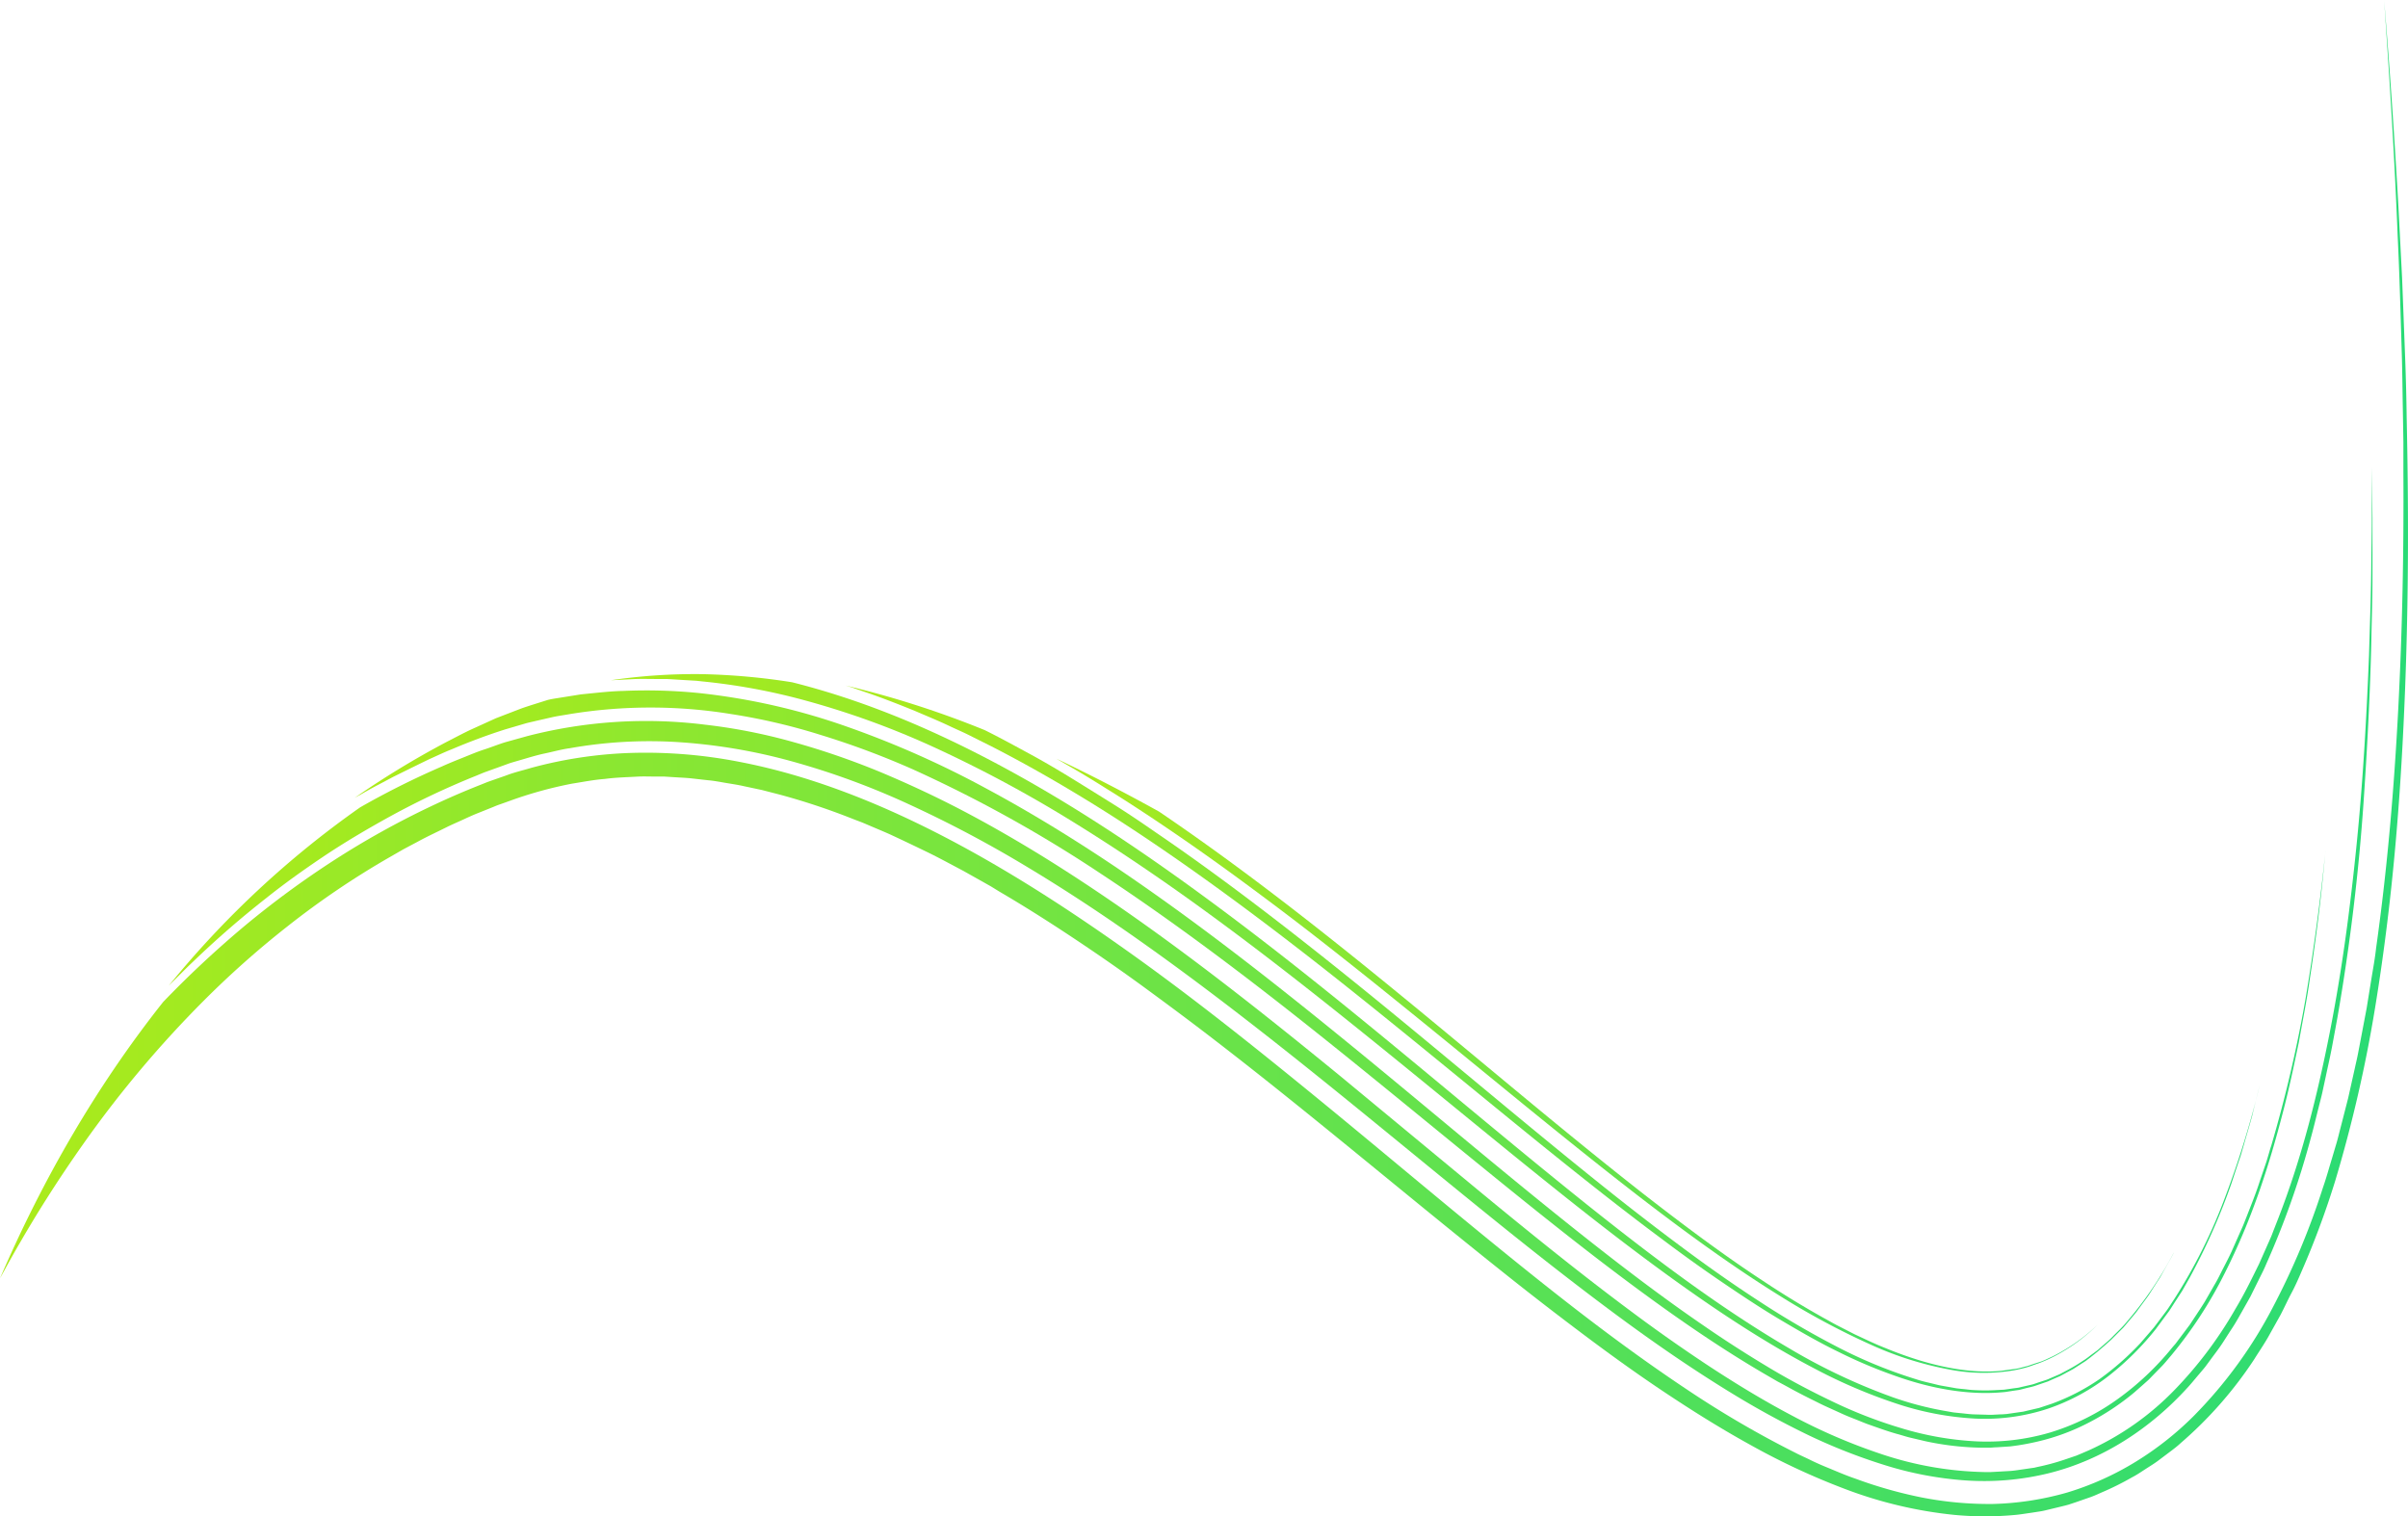<svg xmlns="http://www.w3.org/2000/svg" xmlns:xlink="http://www.w3.org/1999/xlink" viewBox="0 0 690.18 434.63"><defs><style>.cls-1{fill:url(#Gradient_2);}.cls-2{fill:url(#Gradient_2-2);}.cls-3{fill:url(#Gradient_2-3);}.cls-4{fill:url(#Gradient_2-4);}.cls-5{fill:url(#Gradient_2-5);}.cls-6{fill:url(#Gradient_2-6);}</style><linearGradient id="Gradient_2" y1="217.32" x2="690.18" y2="217.32" gradientUnits="userSpaceOnUse"><stop offset="0" stop-color="#aceb1a"/><stop offset="1" stop-color="#29db76"/></linearGradient><linearGradient id="Gradient_2-2" x1="48.34" y1="279.2" x2="680" y2="279.2" xlink:href="#Gradient_2"/><linearGradient id="Gradient_2-3" x1="101.67" y1="306.43" x2="666.54" y2="306.43" xlink:href="#Gradient_2"/><linearGradient id="Gradient_2-4" x1="175.12" y1="299.95" x2="647.71" y2="299.95" xlink:href="#Gradient_2"/><linearGradient id="Gradient_2-5" x1="242.22" y1="297.86" x2="623.07" y2="297.86" xlink:href="#Gradient_2"/><linearGradient id="Gradient_2-6" x1="302.79" y1="305.49" x2="601.2" y2="305.49" xlink:href="#Gradient_2"/></defs><g id="Capa_2" data-name="Capa 2"><g id="Support_lines" data-name="Support lines"><path class="cls-1" d="M683.34,0c.27,3.65,2.13,24.69,4.08,58.91l.69,13.44q.18,3.51.37,7.17l.29,7.47q.29,7.61.6,15.77t.43,16.87c.5,23.2.64,49.19-.44,77.49s-3.25,58.91-8.55,91.35a394.62,394.62,0,0,1-11.47,49.93,246.69,246.69,0,0,1-9.52,25.7c-.93,2.15-1.85,4.31-3,6.46s-2.1,4.3-3.24,6.45L650,383.42c-1.24,2.14-2.68,4.24-4,6.36A115.57,115.57,0,0,1,625,413.66c-1,.94-2.14,1.79-3.27,2.64l-3.39,2.55c-1.15.83-2.39,1.58-3.59,2.36s-2.38,1.59-3.68,2.25a83.3,83.3,0,0,1-7.78,3.93c-1.34.57-2.64,1.2-4,1.7l-4.23,1.47-2.13.71c-.71.21-1.44.38-2.17.56l-4.36,1.05a20.62,20.62,0,0,1-2.19.42l-2.2.34c-1.47.2-3,.47-4.41.59a93.86,93.86,0,0,1-17.34,0,123,123,0,0,1-31.45-7.44,200.84,200.84,0,0,1-27.24-12.7C493,409.36,484.89,404.26,477,399s-15.48-10.74-22.91-16.31-14.74-11.21-21.9-16.91c-28.66-22.78-55.93-46-83.43-67.19-6.87-5.31-13.76-10.43-20.63-15.46s-13.8-9.82-20.73-14.42-13.87-9-20.86-13.09L284,254.06l-2.62-1.48-5.24-2.94c-3.51-1.85-7-3.77-10.51-5.47s-7-3.37-10.52-5c-1.75-.79-3.51-1.51-5.26-2.26l-2.63-1.12-2.63-1a192.61,192.61,0,0,0-21-7l-5.19-1.34-5.18-1.1c-1.72-.4-3.43-.64-5.14-.93s-3.42-.63-5.11-.77l-5.07-.57c-1.69-.16-3.36-.22-5-.33l-2.5-.16h-2.48c-1.64,0-3.29-.07-4.92,0-3.26.19-6.5.25-9.67.68-3.2.25-6.32.87-9.43,1.36a117.83,117.83,0,0,0-18,5l-2.16.77c-.72.25-1.44.5-2.21.84L137,233.06c-1.51.59-3,1.29-4.44,1.95s-2.93,1.3-4.37,2c-2.85,1.44-5.73,2.74-8.47,4.25l-4.13,2.19-4,2.3a241,241,0,0,0-29.24,19.81,265.79,265.79,0,0,0-24,21.32,315.81,315.81,0,0,0-33.94,40.25c-8.51,12-14.53,21.9-18.49,28.73-2,3.42-3.46,6.07-4.44,7.86S0,366.42,0,366.42c12.12-28.11,27.55-55,46.79-79.25a296.59,296.59,0,0,1,23.36-21.8,265.52,265.52,0,0,1,25.61-18.81,244.69,244.69,0,0,1,27.63-15.38q7.12-3.39,14.47-6.28l1.83-.74,1.78-.63,3.56-1.24c2.34-.91,4.79-1.46,7.18-2.18a124.11,124.11,0,0,1,29.56-4.32,139.87,139.87,0,0,1,30.1,2.57c20,3.83,39.69,11.59,58.54,21.37s37,21.6,54.74,34.3,34.92,26.44,52.07,40.46,34.2,28.44,51.69,42.67,35.39,28.35,54.86,41.29a286.43,286.43,0,0,0,30.89,18c1.34.7,2.78,1.31,4.17,2s2.78,1.31,4.22,1.91c2.91,1.18,5.73,2.45,8.77,3.48a127,127,0,0,0,18.77,5.34,101,101,0,0,0,20.56,1.91,85,85,0,0,0,21.38-3.29,83.86,83.86,0,0,0,19.65-8.84A90.4,90.4,0,0,0,628.63,406a128.79,128.79,0,0,0,23-31.64,211.56,211.56,0,0,0,14.15-33.89c1-2.85,1.78-5.71,2.65-8.57l1.27-4.28c.42-1.43.75-2.86,1.13-4.29l2.2-8.59,1.92-8.59c.31-1.43.66-2.86.93-4.29l.82-4.29,1.63-8.59,1.39-8.59c.47-2.86,1-5.72,1.31-8.58,3.23-22.88,5.16-45.71,6.35-68.47s1.62-45.46,1.48-68.1l0-8.49-.14-8.48c-.11-5.65-.15-11.31-.32-17-.35-11.28-.64-22.58-1.19-33.84C686.33,44.94,684.87,22.47,683.34,0Z"/><path class="cls-2" d="M679.81,133.9l.19,14.43c0,4,0,8.79,0,14.27,0,2.74,0,5.66-.06,8.75s-.14,6.36-.22,9.79c-.24,13.7-1,30.05-2.26,48.58A603.07,603.07,0,0,1,670,291.39q-.76,4.2-1.56,8.48c-.53,2.85-1.2,5.72-1.81,8.62-.31,1.45-.63,2.9-.94,4.36s-.72,2.93-1.08,4.4c-.75,2.93-1.44,5.9-2.27,8.88a242.24,242.24,0,0,1-12.88,36.38c-.63,1.55-1.45,3.05-2.19,4.58L645,371.67l-2.56,4.54c-.85,1.51-1.68,3-2.68,4.51s-1.92,3-2.89,4.47-2.11,2.92-3.17,4.38l-1.62,2.19c-.57.72-1.18,1.41-1.77,2.12-1.2,1.39-2.34,2.84-3.63,4.2-10.08,11-23.65,20.31-39.6,24.23a77.76,77.76,0,0,1-24.12,2,100.91,100.91,0,0,1-23.07-4.46,162.18,162.18,0,0,1-21.23-8.33q-10.15-4.89-19.72-10.6c-12.72-7.62-24.85-16-36.59-24.72s-23.21-17.76-34.49-26.87c-22.56-18.22-44.57-36.67-66.68-53.93S316.92,262,294.45,248.52a340.68,340.68,0,0,0-33.8-17.92,219.28,219.28,0,0,0-33.78-12.4,161.46,161.46,0,0,0-32.9-5.51,130.39,130.39,0,0,0-30.63,1.77c-2.43.33-4.78,1-7.13,1.49s-4.63,1.2-6.89,1.86c-1.13.33-2.26.64-3.37,1L142.68,220l-3.23,1.16c-1.07.37-2.17.88-3.24,1.3a229.75,229.75,0,0,0-23.92,11.29c-7.3,4-14,8-19.94,12s-11.34,7.91-16,11.64a272.43,272.43,0,0,0-21,18.25c-2.34,2.2-4.05,4-5.23,5.14l-1.78,1.79a272.26,272.26,0,0,1,54.89-51.16,237.58,237.58,0,0,1,23.46-11.73c2-.91,4-1.71,6.05-2.53s4-1.66,6.08-2.33,4-1.46,6.09-2.1L151.1,211a136,136,0,0,1,51-3.28,161,161,0,0,1,25.35,5,219.79,219.79,0,0,1,24.6,8.46c8,3.34,16,7.06,23.72,11.1s15.36,8.45,22.85,13.05c29.94,18.52,57.86,40.49,85.4,63l41.27,34.15c13.83,11.38,27.81,22.69,42.34,33.49q10.88,8.13,22.32,15.68c7.64,5,15.51,9.81,23.74,14.14a164,164,0,0,0,26,11.15,98.75,98.75,0,0,0,29,5c.63,0,1.26,0,1.9,0l1.91-.1,3.81-.22c1.28-.1,2.55-.33,3.82-.5l1.91-.28,1-.14.94-.22a66.4,66.4,0,0,0,7.48-2l3.67-1.25c1.19-.48,2.36-1,3.53-1.5a80.1,80.1,0,0,0,24.67-17.39,116.14,116.14,0,0,0,17.49-23.35c2.48-4.12,4.54-8.38,6.64-12.64l2.86-6.45.71-1.62.63-1.64,1.28-3.27c6.79-17.45,11.25-35.36,14.79-53.3s5.91-36,7.72-54S678.28,206,679,188c.26-9,.61-18,.66-27,.05-4.51.16-9,.15-13.52Z"/><path class="cls-3" d="M666.54,243.81c-.28,2.31-1.25,15.75-4.58,37.3-.75,5.4-1.93,11.26-3.06,17.61-1.34,6.32-2.73,13.12-4.61,20.25-3.7,14.26-8.6,30.14-16.76,46.21a123,123,0,0,1-15.35,23.49c-.8.91-1.55,1.88-2.4,2.77l-2.59,2.65-1.3,1.34c-.45.43-.93.83-1.39,1.25l-2.83,2.49a71.61,71.61,0,0,1-12.79,8.5,62.06,62.06,0,0,1-14.79,5.51,70,70,0,0,1-7.93,1.41l-4,.26c-.67,0-1.35.11-2,.11l-2,0a82,82,0,0,1-16.26-1.85l-4-.94c-1.35-.29-2.64-.75-4-1.11-2.67-.73-5.26-1.68-7.88-2.6-1.32-.44-2.59-1-3.88-1.51s-2.58-1-3.86-1.58l-3.81-1.73c-1.28-.57-2.54-1.16-3.78-1.8-2.51-1.24-5-2.48-7.48-3.85-1.23-.68-2.47-1.35-3.71-2l-3.65-2.12c-9.75-5.69-19.24-12-28.56-18.64-18.64-13.3-36.66-27.84-54.56-42.41S387,303.5,369.21,289.53s-35.63-27.2-53.54-39a380.29,380.29,0,0,0-53.83-29.92,235.55,235.55,0,0,0-26.61-9.95,174.34,174.34,0,0,0-25.77-6,143.62,143.62,0,0,0-46,0c-1.68.3-3.36.52-5,.87l-4.77,1.09-2.32.54c-.76.19-1.51.43-2.25.64l-4.36,1.28c-5.65,1.8-10.74,3.76-15.31,5.7-2.31.91-4.41,1.94-6.43,2.83L120.16,219l-2.69,1.32-4.78,2.36-3.92,2.08c-2.35,1.22-4.11,2.23-5.3,2.92l-1.8,1a253.43,253.43,0,0,1,26.39-16.05c2.31-1.17,4.58-2.41,6.94-3.51l7.12-3.24,7.35-2.83c2.47-.86,5-1.61,7.52-2.42.88-.22,1.78-.37,2.69-.51l2.7-.43,2.71-.43,1.35-.22,1.36-.14c3.64-.35,7.26-.79,10.91-.86a151.33,151.33,0,0,1,21.82.63,187,187,0,0,1,42.29,9.64,273.64,273.64,0,0,1,39.48,17.5c12.68,6.79,24.92,14.31,36.83,22.28,23.8,16,46.31,33.73,68.45,51.81s43.86,36.66,66.26,54.39c11.2,8.86,22.56,17.53,34.35,25.6q8.81,6.09,18,11.61c6.1,3.71,12.43,7.06,18.88,10.15a133.21,133.21,0,0,0,20,7.75,89.29,89.29,0,0,0,21.16,3.73,64.29,64.29,0,0,0,21.39-2.53A66,66,0,0,0,607,401a80.74,80.74,0,0,0,15.7-14.86c.29-.34.59-.68.87-1l.81-1.09,1.63-2.16,1.62-2.17,1.49-2.26c1-1.51,2-3,2.93-4.54l2.69-4.69c.94-1.54,1.69-3.18,2.52-4.78s1.66-3.19,2.4-4.83l2.19-4.94,1.09-2.46,1-2.52c1.3-3.35,2.66-6.68,3.75-10.1l1.74-5.11c.58-1.7,1-3.43,1.57-5.15a381.86,381.86,0,0,0,9.79-41.91C663.16,272.29,665.06,258.07,666.54,243.81Z"/><path class="cls-4" d="M647.71,310.9c-.22.88-1,3.88-2.15,8.73-.64,2.41-1.5,5.25-2.43,8.52-.24.82-.48,1.66-.73,2.53s-.58,1.74-.88,2.65c-.6,1.81-1.24,3.73-1.9,5.74a181.74,181.74,0,0,1-12,27.12l-2.1,3.71-2.37,3.66c-.39.62-.79,1.24-1.2,1.87s-.87,1.2-1.31,1.81l-2.7,3.66a81.44,81.44,0,0,1-13.4,13.36A59.52,59.52,0,0,1,587,403.77a57.75,57.75,0,0,1-21,2.84,85.88,85.88,0,0,1-22.62-4.35,151.27,151.27,0,0,1-22.76-9.7c-15.06-7.82-29.84-17.68-44.41-28.33s-28.95-22.15-43.25-33.76C404.35,307.22,376,283.51,348,263c-14-10.29-27.9-19.72-41.51-28.07a366.66,366.66,0,0,0-39.82-21.22,239.48,239.48,0,0,0-36.12-13,177.84,177.84,0,0,0-29.33-5.4l-1.53-.17-1.49-.09-2.86-.17-2.68-.17-1.28-.07-1.23,0c-3.24,0-6-.09-8.22,0l-6.83.34a164.79,164.79,0,0,1,25.93-1.75,187.6,187.6,0,0,1,26,2.33c23.42,5.88,45.22,15.72,65.67,27.17s39.65,24.7,58.18,38.52c37.06,27.66,71.38,58.12,106.91,86.36,17.77,14.06,35.87,27.66,55.05,38.88a171.18,171.18,0,0,0,29.63,14,93.46,93.46,0,0,0,15.39,4l1.94.34c.64.09,1.29.14,1.93.21,1.29.11,2.58.31,3.87.36l3.85.11a15.13,15.13,0,0,0,1.91,0l1.91-.1c.64,0,1.28-.06,1.91-.11l1.88-.27,1.88-.27.94-.13.92-.22,3.69-.86,3.59-1.19a60.87,60.87,0,0,0,13.6-7A79.35,79.35,0,0,0,613.47,385l2.59-3,1.3-1.51,1.21-1.6,2.41-3.21c.79-1.09,1.49-2.25,2.24-3.37a153.28,153.28,0,0,0,14.63-29.4A271.37,271.37,0,0,0,647.71,310.9Z"/><path class="cls-5" d="M623.07,359c-.25.65-1.4,2.6-3.19,5.81-.23.41-.46.83-.71,1.26s-.54.85-.84,1.3l-1.87,2.92c-.64,1.07-1.43,2.09-2.24,3.19l-1.25,1.7a22.09,22.09,0,0,1-1.35,1.75l-3,3.57L605.12,384q-1.89,1.71-4,3.5L599,389.19l-1.11.85c-.38.27-.78.5-1.18.76l-2.41,1.56c-.84.47-1.71.91-2.57,1.39-.44.22-.87.48-1.32.7l-1.38.6-1.39.61-.7.32-.72.24-2.9,1c-1,.34-2,.5-3,.78l-1.55.39-1.61.23-1.63.25a12.76,12.76,0,0,1-1.66.2c-8.94.81-19.3-.71-30.2-4.54a138.58,138.58,0,0,1-16.65-7c-5.64-2.73-11.3-6-17-9.39s-11.42-7.21-17.16-11.12-11.47-8.06-17.19-12.37c-11.48-8.55-22.93-17.67-34.35-26.89-22.81-18.48-45.51-37.45-67.52-54.53s-43.34-32.32-62.66-44.1c-9.65-5.91-18.77-11-27-15.21l-6-3c-1.95-1-3.87-1.81-5.7-2.67-3.63-1.73-7.09-3.13-10.17-4.46-6.23-2.55-11.2-4.39-14.65-5.54l-3.91-1.35-1.36-.41a272.31,272.31,0,0,1,39.9,12.79c4.33,2.14,8.52,4.45,12.73,6.73s8.32,4.7,12.36,7.19,8.07,5,12.08,7.51,7.91,5.16,11.77,7.84c7.78,5.29,15.38,10.76,22.87,16.34s14.84,11.25,22.12,17c29.09,22.94,56.77,47,85,69.5q10.57,8.43,21.32,16.42c7.16,5.32,14.4,10.43,21.75,15.19A249.49,249.49,0,0,0,526.48,386a135.37,135.37,0,0,0,22.85,9.38c1.92.64,3.82,1,5.72,1.49,1,.26,1.89.39,2.84.56l2.83.5c.93.13,1.86.2,2.79.3a26.52,26.52,0,0,0,2.78.24,52.36,52.36,0,0,0,5.46,0l2.69-.14,2.63-.38,1.31-.17c.44-.07.86-.2,1.29-.29l2.57-.59c.85-.19,1.66-.55,2.5-.8l1.25-.41a9.91,9.91,0,0,0,1.25-.46l2.48-1.07a9.7,9.7,0,0,0,1.22-.58l1.19-.63a49.45,49.45,0,0,0,4.7-2.77,24.29,24.29,0,0,0,2.25-1.6c.74-.56,1.5-1.08,2.23-1.66l2.12-1.86a23.52,23.52,0,0,0,2.09-1.92c1.33-1.39,2.76-2.65,4-4.19A105.52,105.52,0,0,0,623.07,359Z"/><path class="cls-6" d="M601.2,379.73A50.79,50.79,0,0,1,590,388.12a41.32,41.32,0,0,1-5.81,2.69c-1.07.33-2.14.78-3.29,1.11s-2.37.6-3.63.85a51.57,51.57,0,0,1-18.12-.14,97.64,97.64,0,0,1-23.23-7.33,214.29,214.29,0,0,1-26-14c-17.86-11.09-36.29-25.11-54.51-39.63S419,302,401.74,288.08c-8.64-7-17.06-13.7-25.16-20S360.71,256,353.43,250.67c-14.56-10.6-27.21-19-36.25-24.58-4.49-2.84-8.14-5-10.59-6.41s-3.8-2.21-3.8-2.21c10,4.74,19.82,9.84,29.43,15.17,25.17,17.07,48.6,35.66,71.41,54.38s45,37.65,67.54,55.29c11.27,8.76,22.61,17.27,34.16,24.85q8.64,5.74,17.43,10.64c1.46.79,2.92,1.66,4.39,2.39l4.39,2.25c2.94,1.37,5.87,2.79,8.8,3.94,11.69,4.83,23.33,7.54,33.39,6.53,1.25-.18,2.48-.36,3.73-.51s2.41-.58,3.62-.83c1.17-.41,2.34-.8,3.53-1.17s2.36-1,3.53-1.52A52.75,52.75,0,0,0,601.2,379.73Z"/></g></g></svg>
